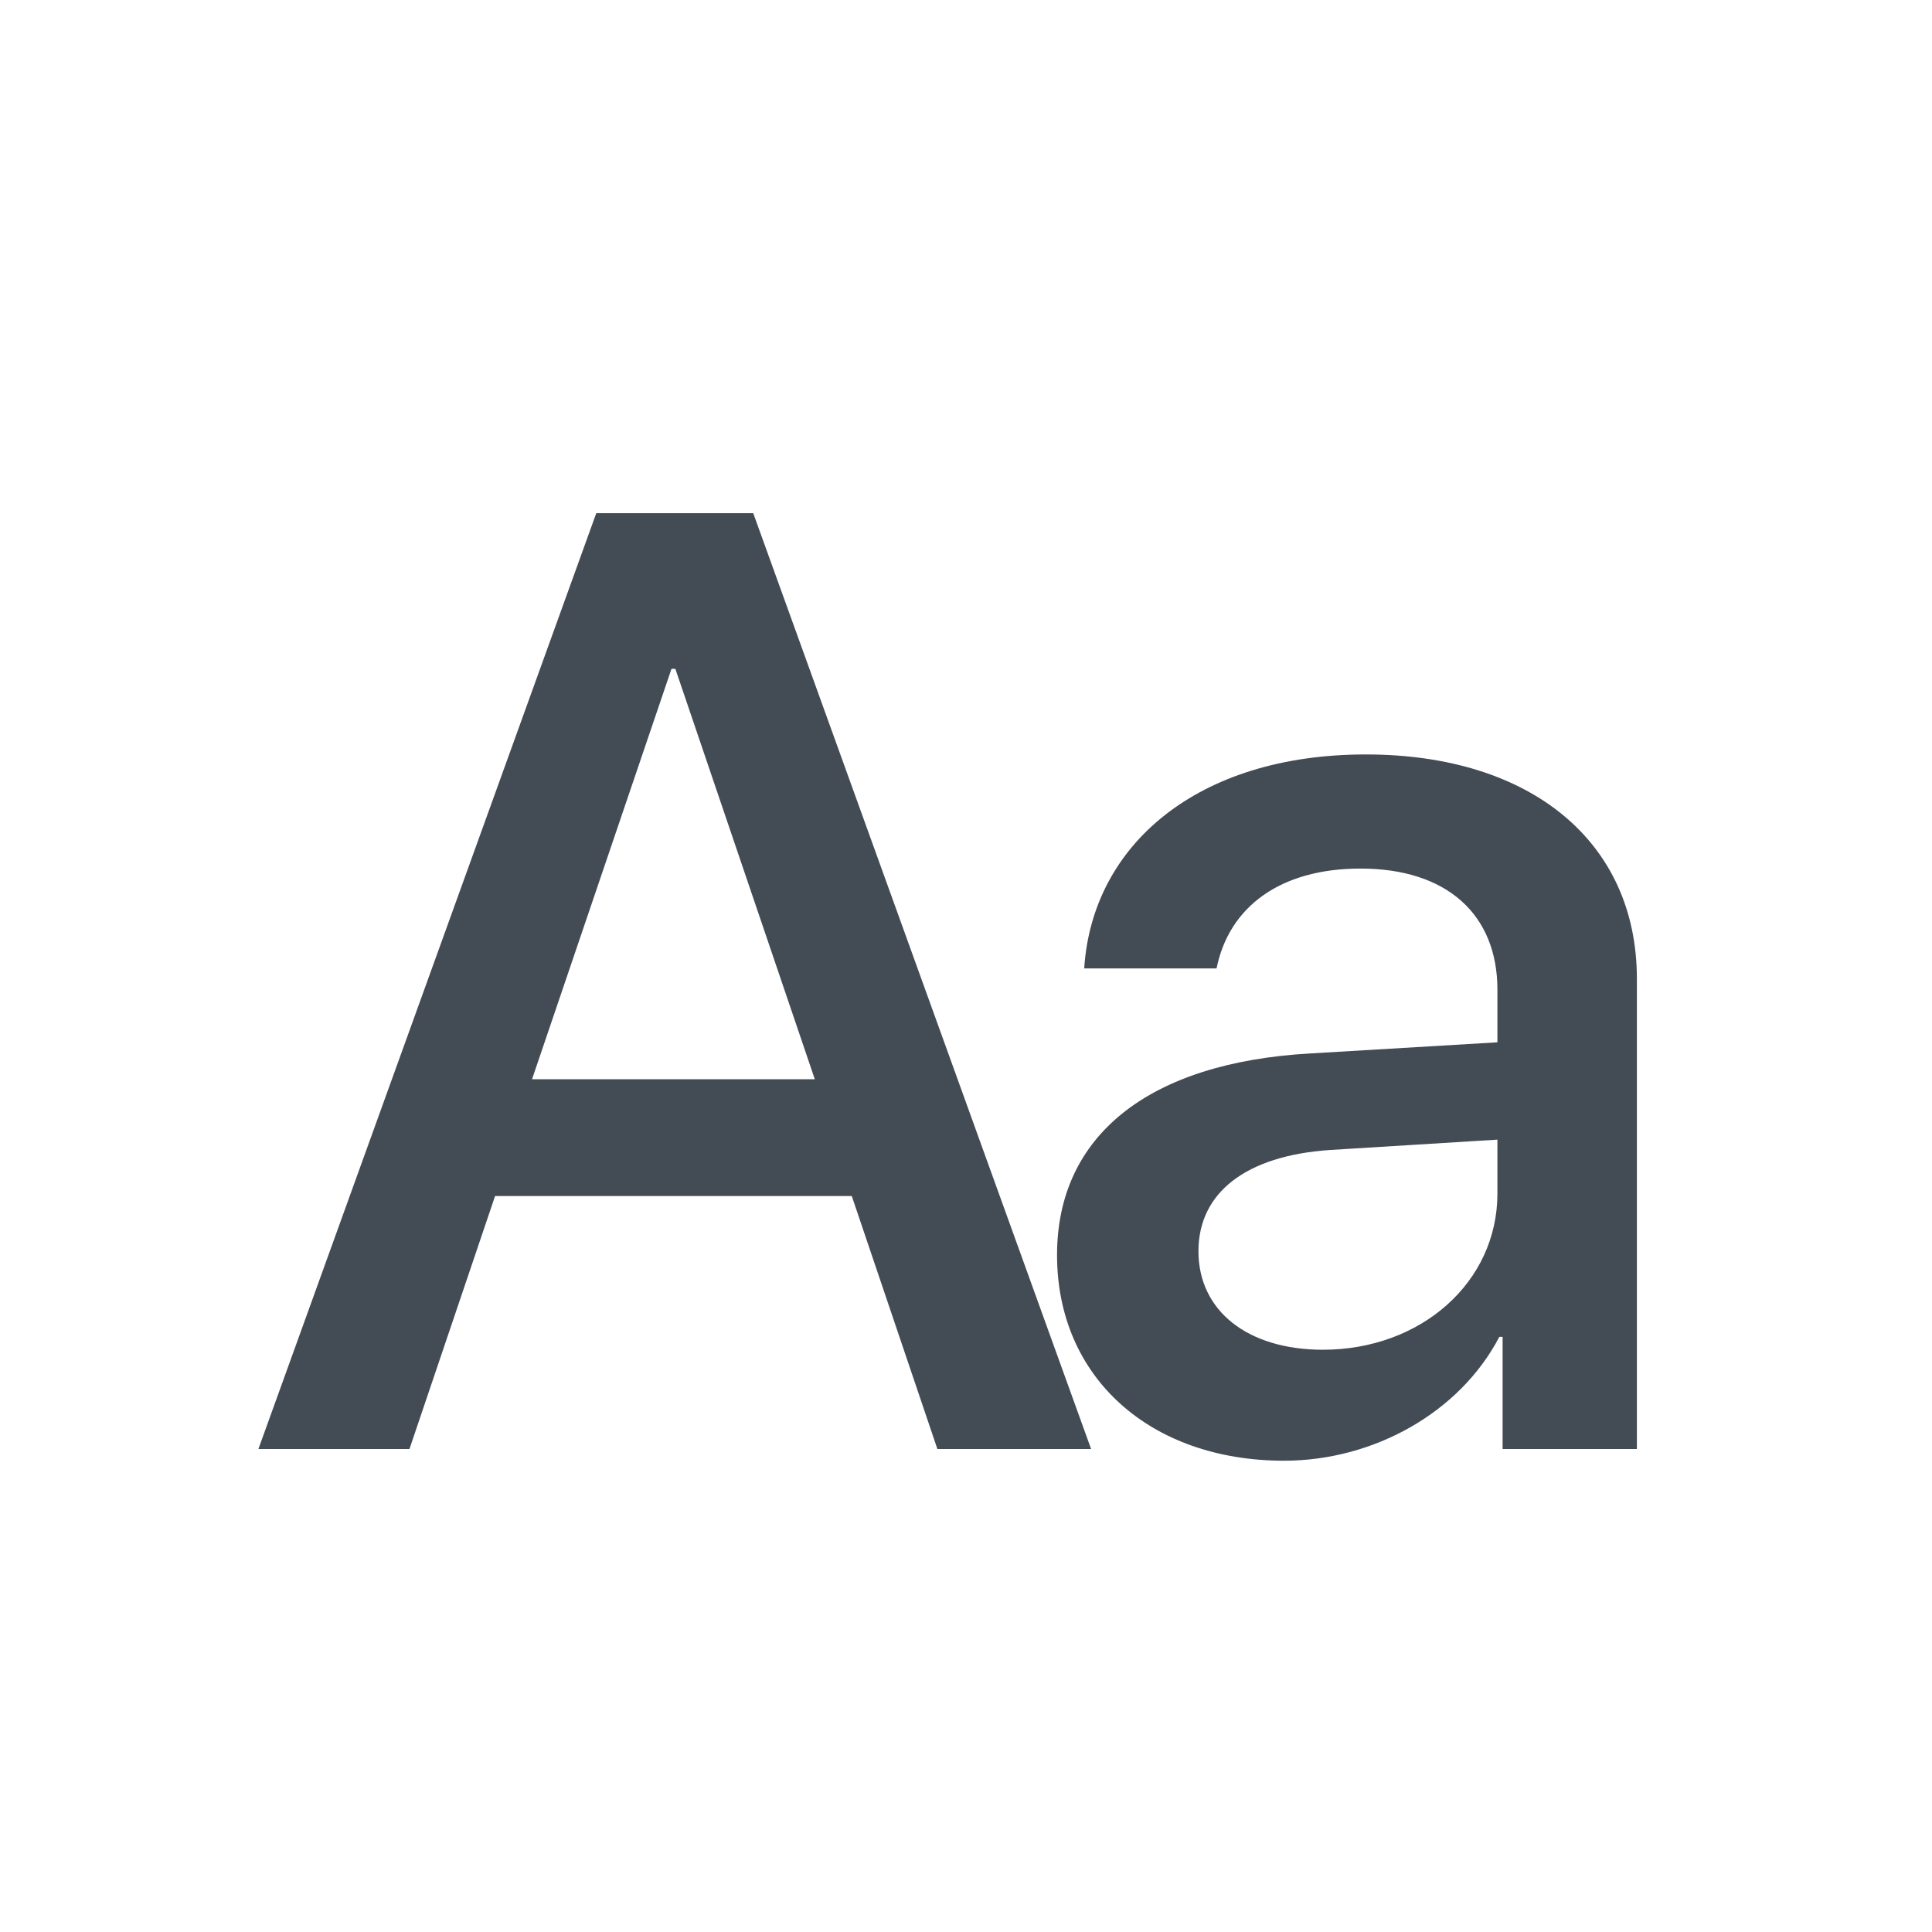 <?xml version="1.0" encoding="UTF-8" standalone="no"?>
<svg width="16px" height="16px" viewBox="0 0 16 16" version="1.1" xmlns="http://www.w3.org/2000/svg" xmlns:xlink="http://www.w3.org/1999/xlink">
    <!-- Generator: Sketch 44.1 (41455) - http://www.bohemiancoding.com/sketch -->
    <title>capitalize</title>
    <desc>Created with Sketch.</desc>
    <defs>
        <rect id="path-1" x="0" y="0" width="16" height="16"></rect>
    </defs>
    <g id="Page-1" stroke="none" stroke-width="1" fill="none" fill-rule="evenodd">
        <g id="图标-copy" transform="translate(-483, -1218)">
            <g id="U-Copy" transform="translate(483, 1218)">
                <g id="Rectangle-80" opacity="0">
                    <use fill="#D8D8D8" fill-rule="evenodd" xlink:href="#path-1"></use>
                    <rect stroke="#979797" stroke-width="1" x="0.5" y="0.5" width="15" height="15"></rect>
                </g>
                <path d="M7.763,12 L7.054,9.905 L4.1,9.905 L3.391,12 L2.14,12 L4.938,4.25 L6.238,4.25 L9.036,12 L7.763,12 Z M5.561,5.539 L4.406,8.938 L6.748,8.938 L5.593,5.539 L5.561,5.539 Z M10.956,11.178 C11.767,11.178 12.401,10.62 12.401,9.884 L12.401,9.438 L11.01,9.524 C10.317,9.572 9.925,9.878 9.925,10.362 C9.925,10.856 10.333,11.178 10.956,11.178 Z M10.634,12.097 C9.527,12.097 8.754,11.409 8.754,10.394 C8.754,9.406 9.511,8.799 10.854,8.724 L12.401,8.632 L12.401,8.197 C12.401,7.569 11.977,7.193 11.268,7.193 C10.596,7.193 10.177,7.515 10.075,8.02 L8.979,8.02 C9.044,7 9.914,6.248 11.311,6.248 C12.68,6.248 13.556,6.973 13.556,8.106 L13.556,12 L12.444,12 L12.444,11.071 L12.417,11.071 C12.089,11.699 11.375,12.097 10.634,12.097 Z" id="A-a" fill="#434B54"></path>
            </g>
        </g>
    </g>
</svg>